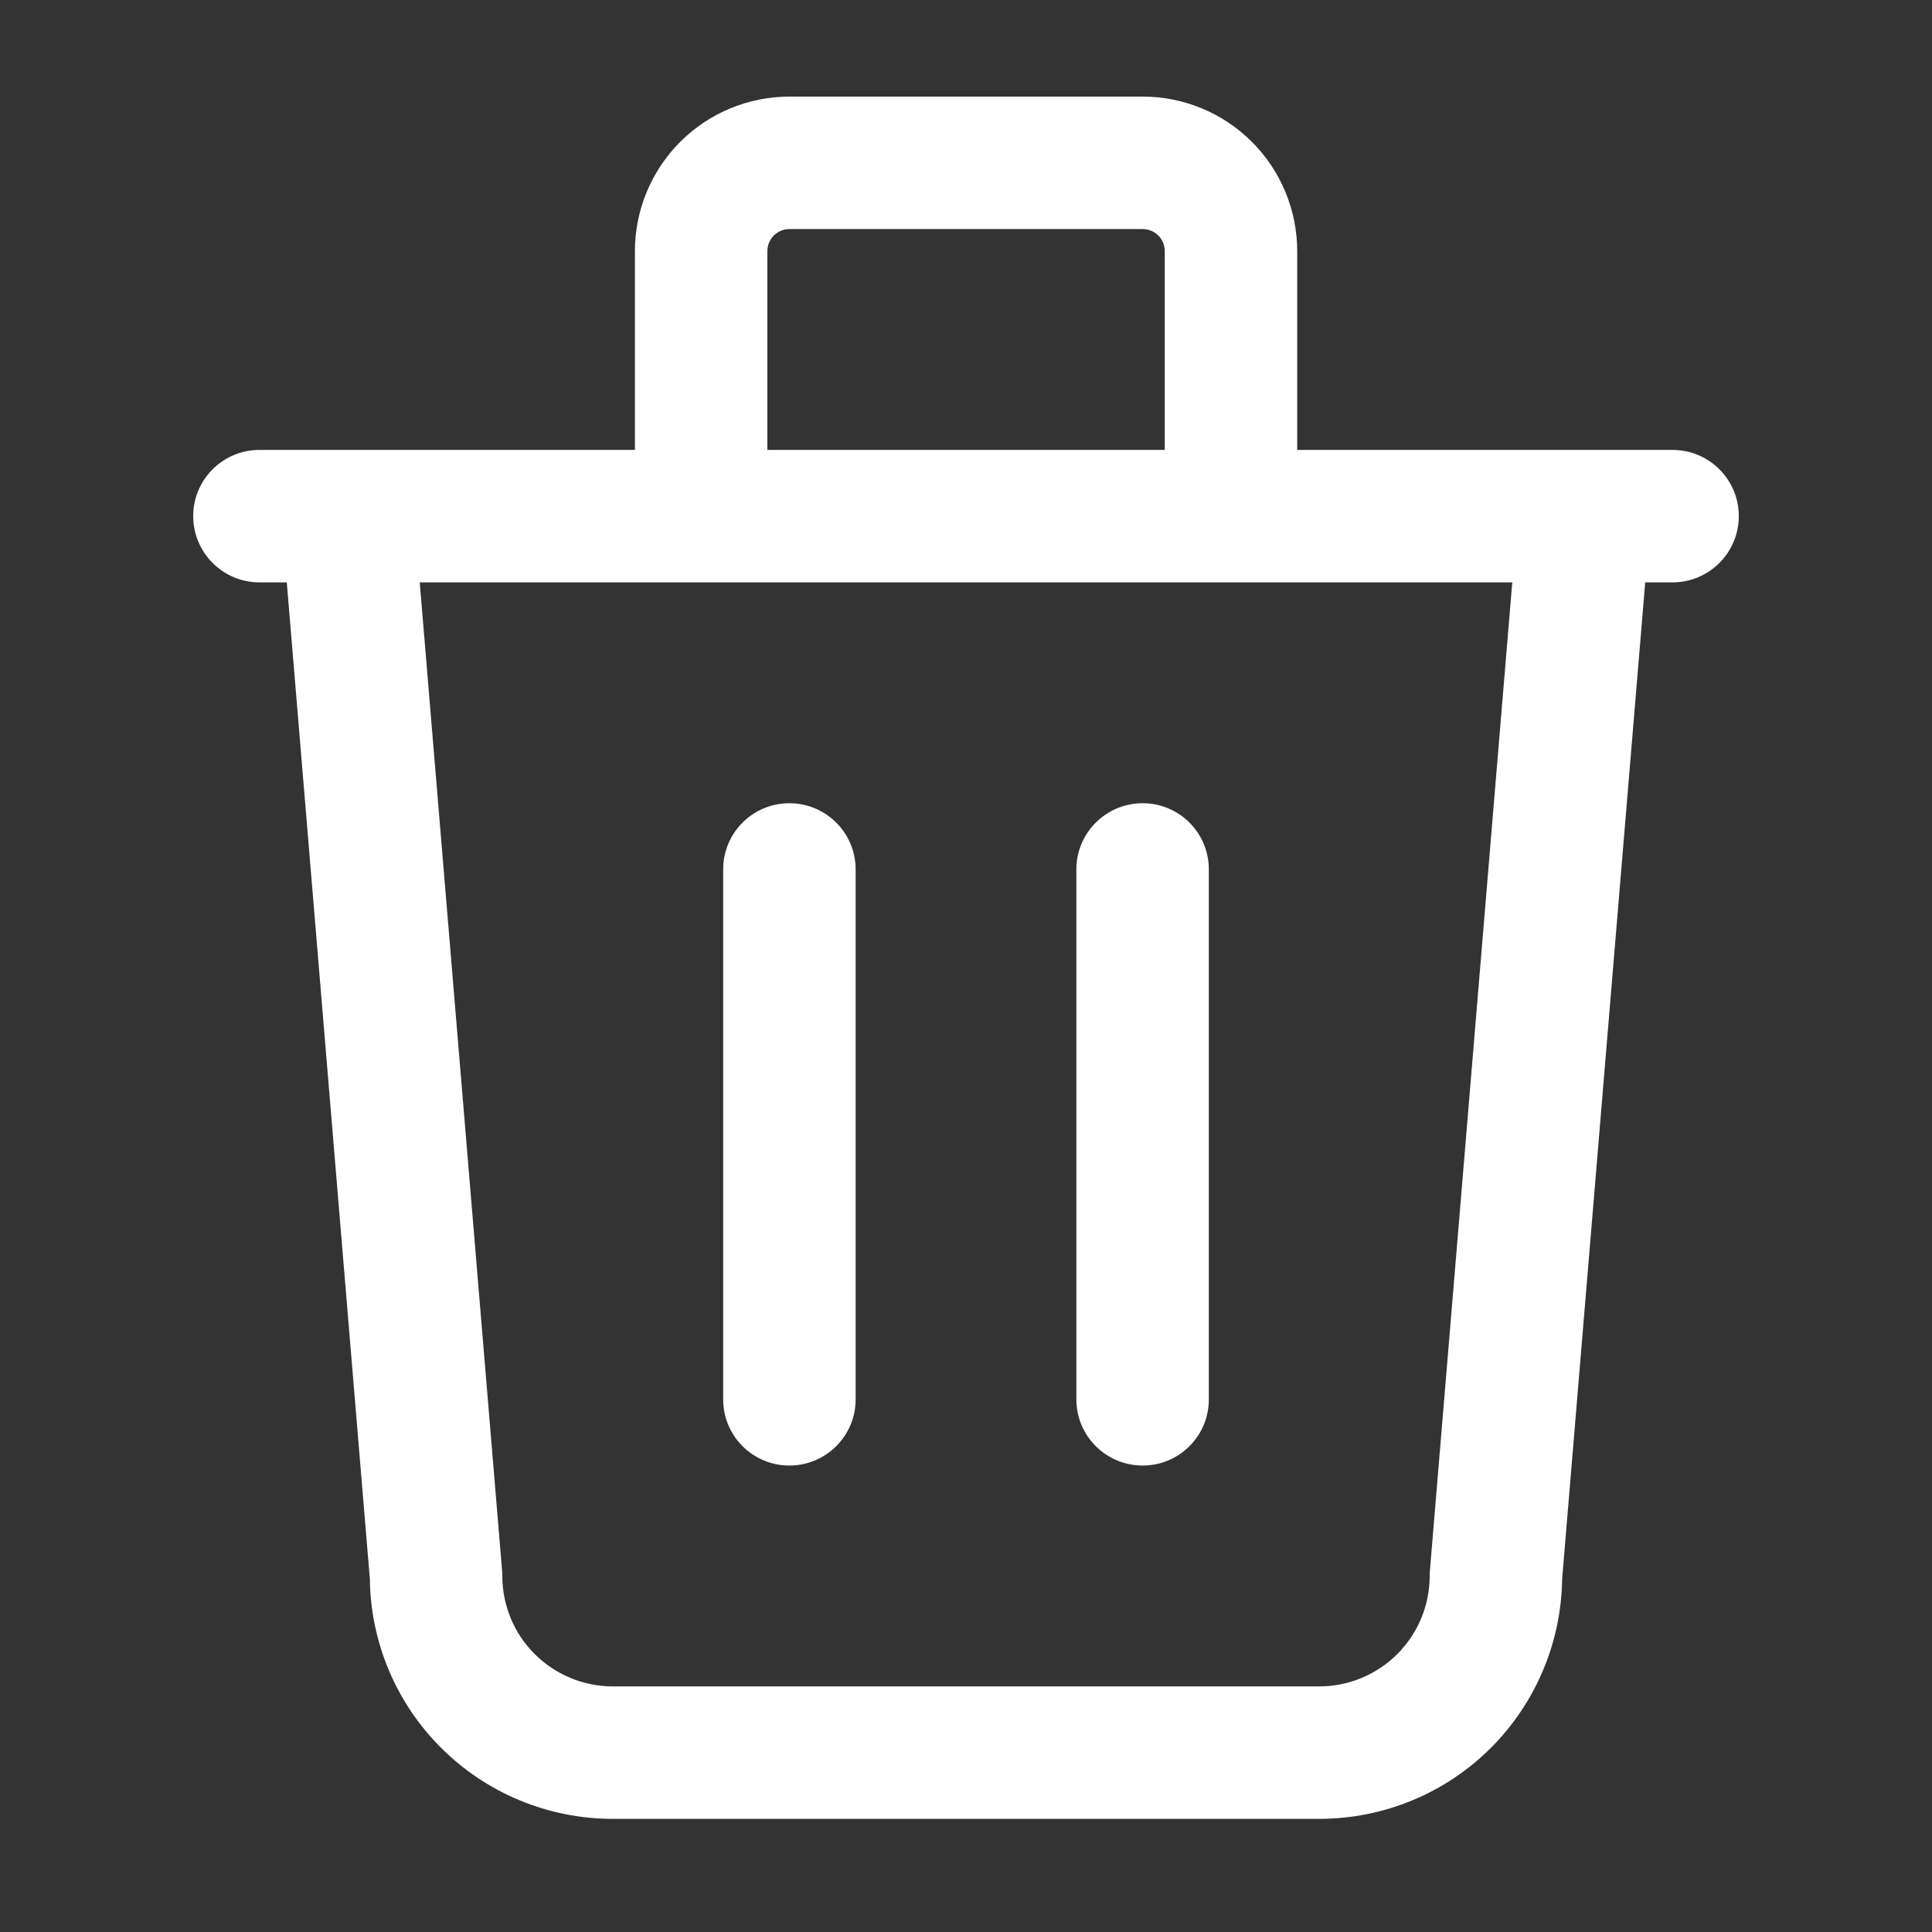 <svg viewBox="0 0 16 16" fill="none" xmlns="http://www.w3.org/2000/svg">
  <rect x="0" y="0" width="16" height="16" fill="#333333" stroke="none"/>
  <path fill-rule="evenodd" clip-rule="evenodd" d="M6.408 1.951C6.443 1.916 6.489 1.897 6.538 1.897H9.463C9.512 1.897 9.558 1.916 9.593 1.951C9.627 1.985 9.646 2.031 9.646 2.08V3.726H6.355V2.08C6.355 2.031 6.374 1.985 6.408 1.951ZM5.802 4.823C5.803 4.823 5.805 4.823 5.806 4.823C5.808 4.823 5.809 4.823 5.811 4.823H10.19C10.192 4.823 10.193 4.823 10.195 4.823C10.196 4.823 10.198 4.823 10.199 4.823H12.524L11.842 13.006C11.841 13.021 11.84 13.036 11.84 13.051C11.84 13.294 11.743 13.527 11.572 13.698C11.401 13.869 11.168 13.966 10.926 13.966H5.074C4.832 13.966 4.599 13.869 4.428 13.698C4.256 13.527 4.16 13.294 4.16 13.051C4.16 13.036 4.159 13.021 4.158 13.006L3.476 4.823H5.802ZM5.258 3.726V2.08C5.258 1.741 5.393 1.415 5.633 1.175C5.873 0.935 6.198 0.8 6.538 0.8H9.463C9.803 0.8 10.128 0.935 10.368 1.175C10.608 1.415 10.743 1.741 10.743 2.08V3.726H13.119H13.851C14.154 3.726 14.4 3.971 14.4 4.274C14.4 4.577 14.154 4.823 13.851 4.823H13.625L12.937 13.076C12.93 13.601 12.719 14.102 12.348 14.474C11.971 14.851 11.459 15.063 10.926 15.063H5.074C4.541 15.063 4.029 14.851 3.652 14.474C3.28 14.102 3.069 13.601 3.063 13.076L2.375 4.823H2.149C1.846 4.823 1.6 4.577 1.6 4.274C1.6 3.971 1.846 3.726 2.149 3.726H2.88H5.258ZM6.537 6.652C6.84 6.652 7.086 6.897 7.086 7.2V11.589C7.086 11.892 6.84 12.137 6.537 12.137C6.234 12.137 5.989 11.892 5.989 11.589V7.2C5.989 6.897 6.234 6.652 6.537 6.652ZM10.011 7.2C10.011 6.897 9.766 6.652 9.463 6.652C9.16 6.652 8.914 6.897 8.914 7.2V11.589C8.914 11.892 9.16 12.137 9.463 12.137C9.766 12.137 10.011 11.892 10.011 11.589V7.2Z" fill="white"/>
</svg>
